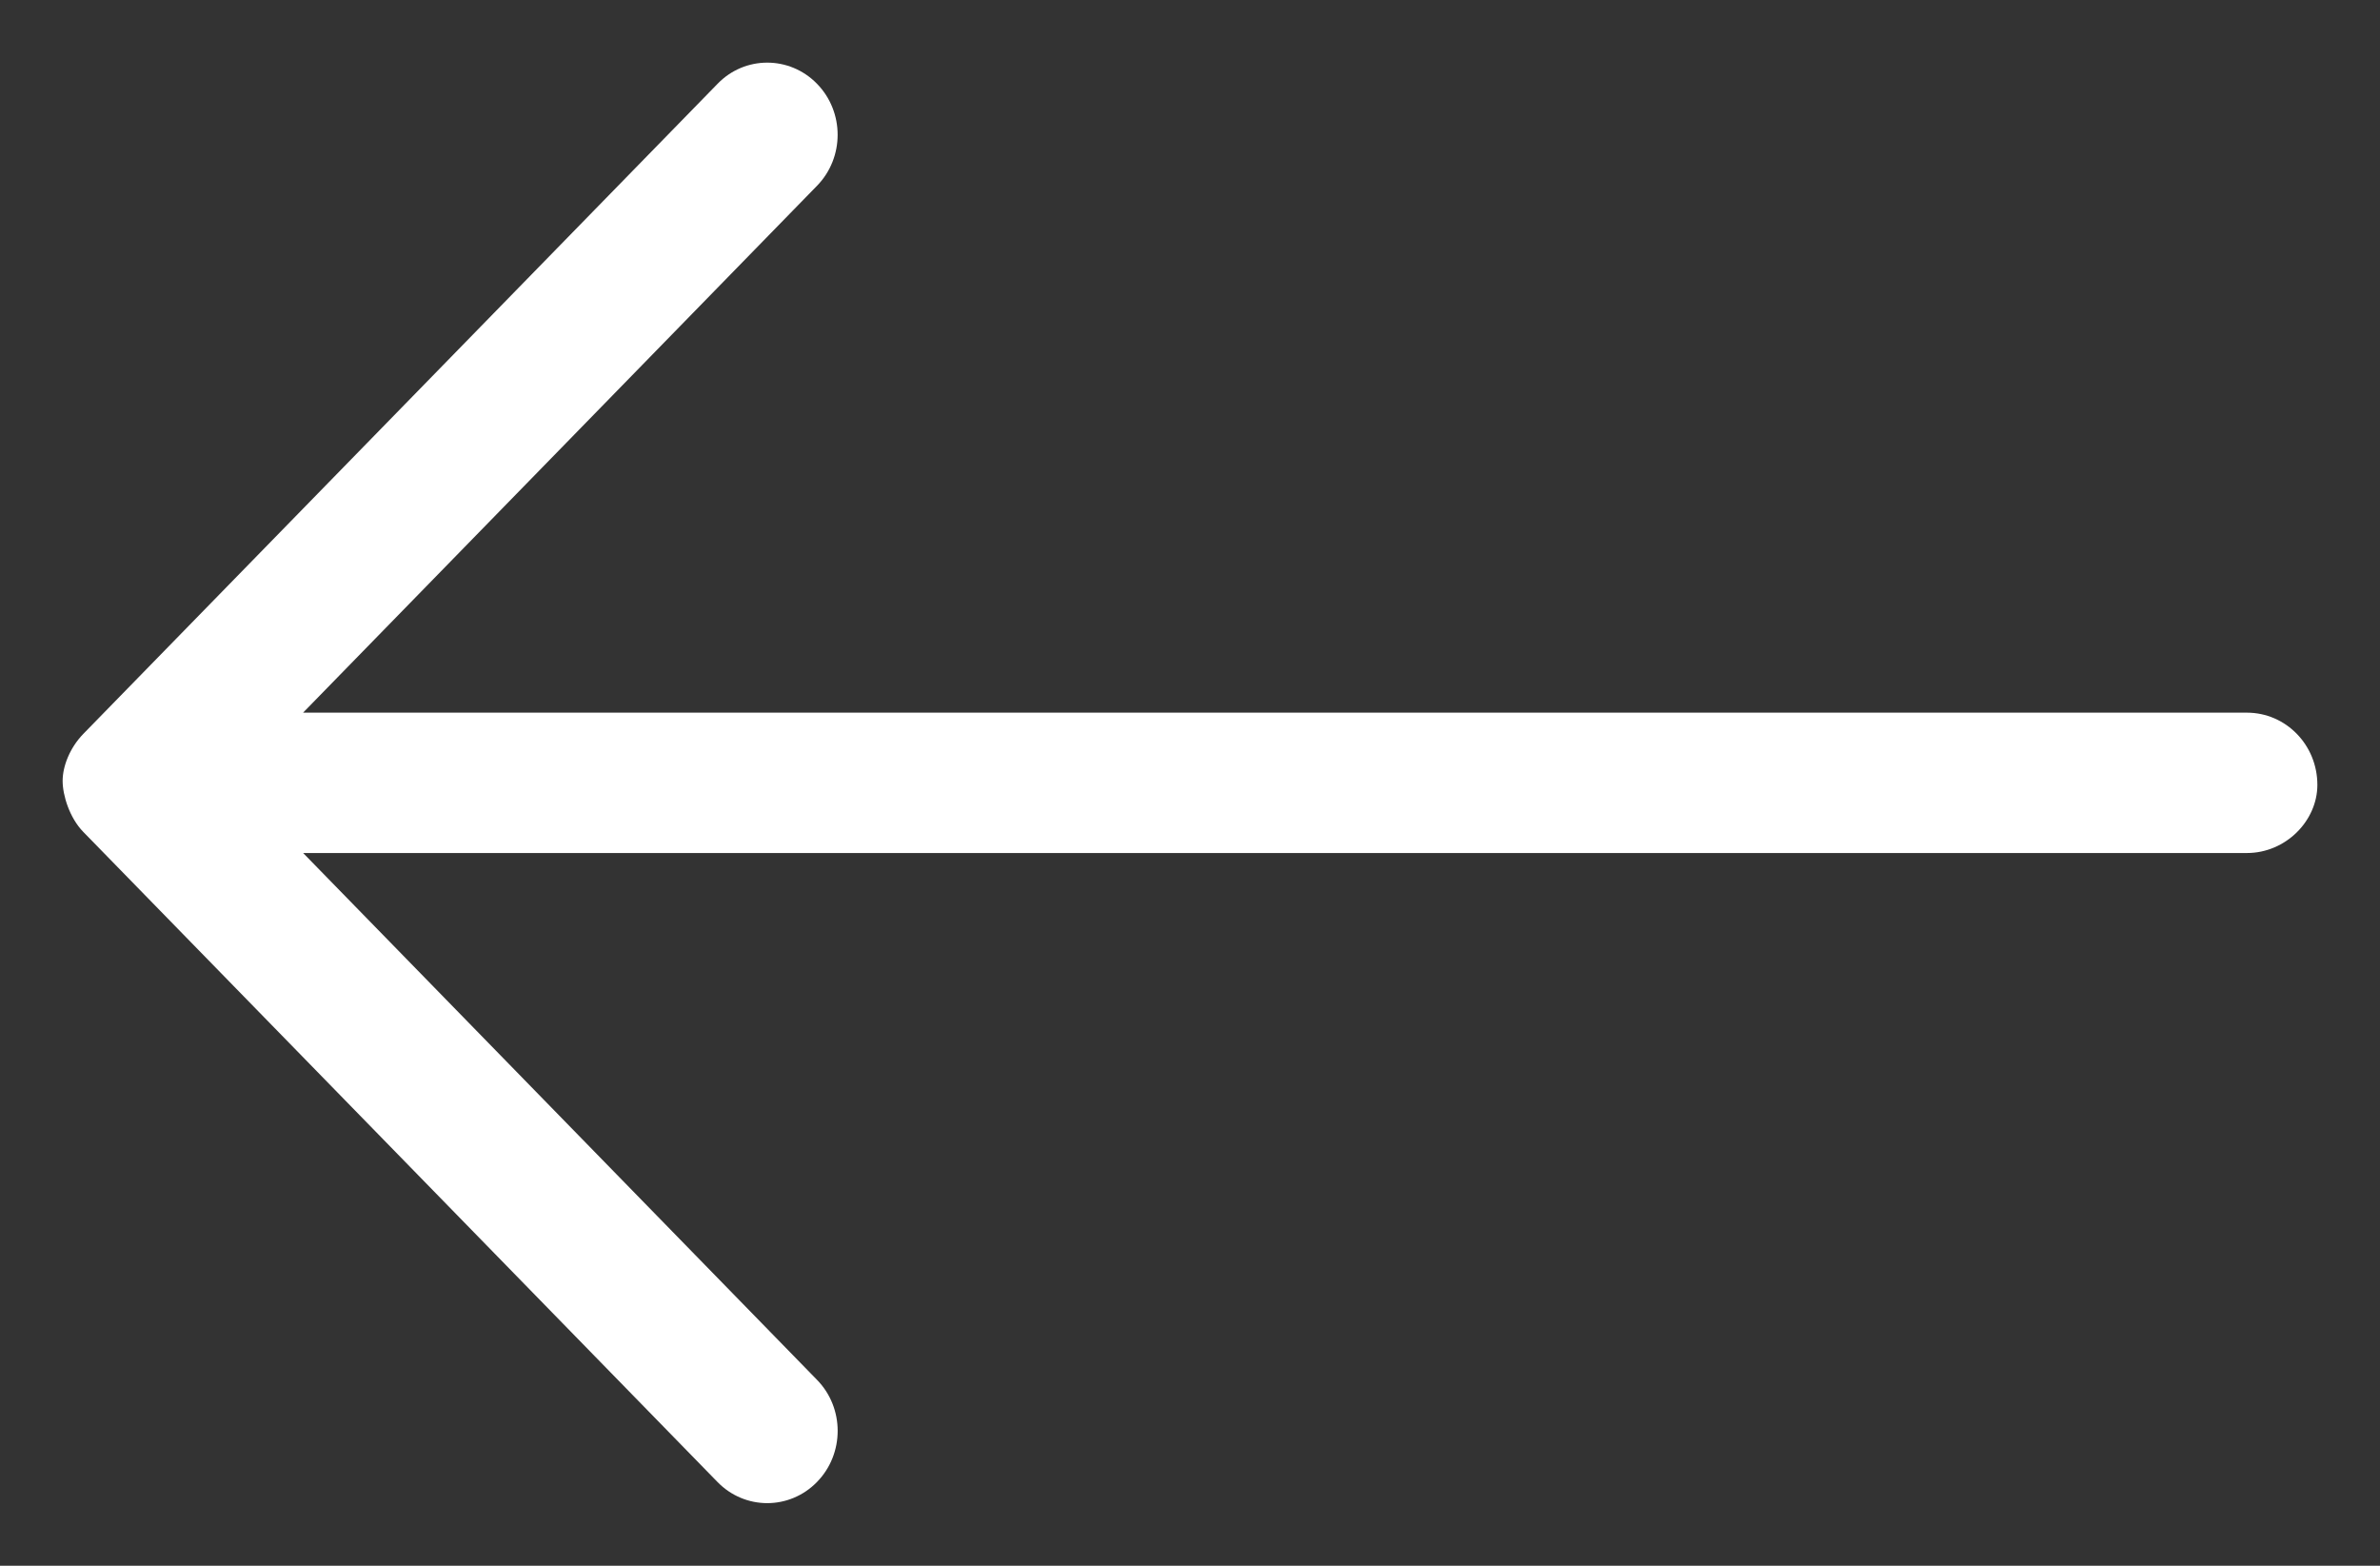 <svg width="38" height="25" viewBox="0 0 38 25" fill="none" xmlns="http://www.w3.org/2000/svg">
<rect x="0" y="0" width="38" height="25" fill="#333333" stroke="none"/>
<path d="M11.456 1.339L1.33 11.718C1.113 11.942 1 12.237 1 12.468C1 12.698 1.11 13.058 1.33 13.283L11.455 23.662C11.894 24.113 12.606 24.113 13.045 23.662C13.484 23.212 13.485 22.482 13.045 22.032L4.84 13.62H35.875C36.497 13.62 37 13.104 37 12.532C37 11.894 36.497 11.379 35.875 11.379H4.839L13.044 2.967C13.484 2.517 13.484 1.787 13.044 1.337C12.605 0.887 11.891 0.888 11.456 1.339Z" fill="white"/>
</svg>
